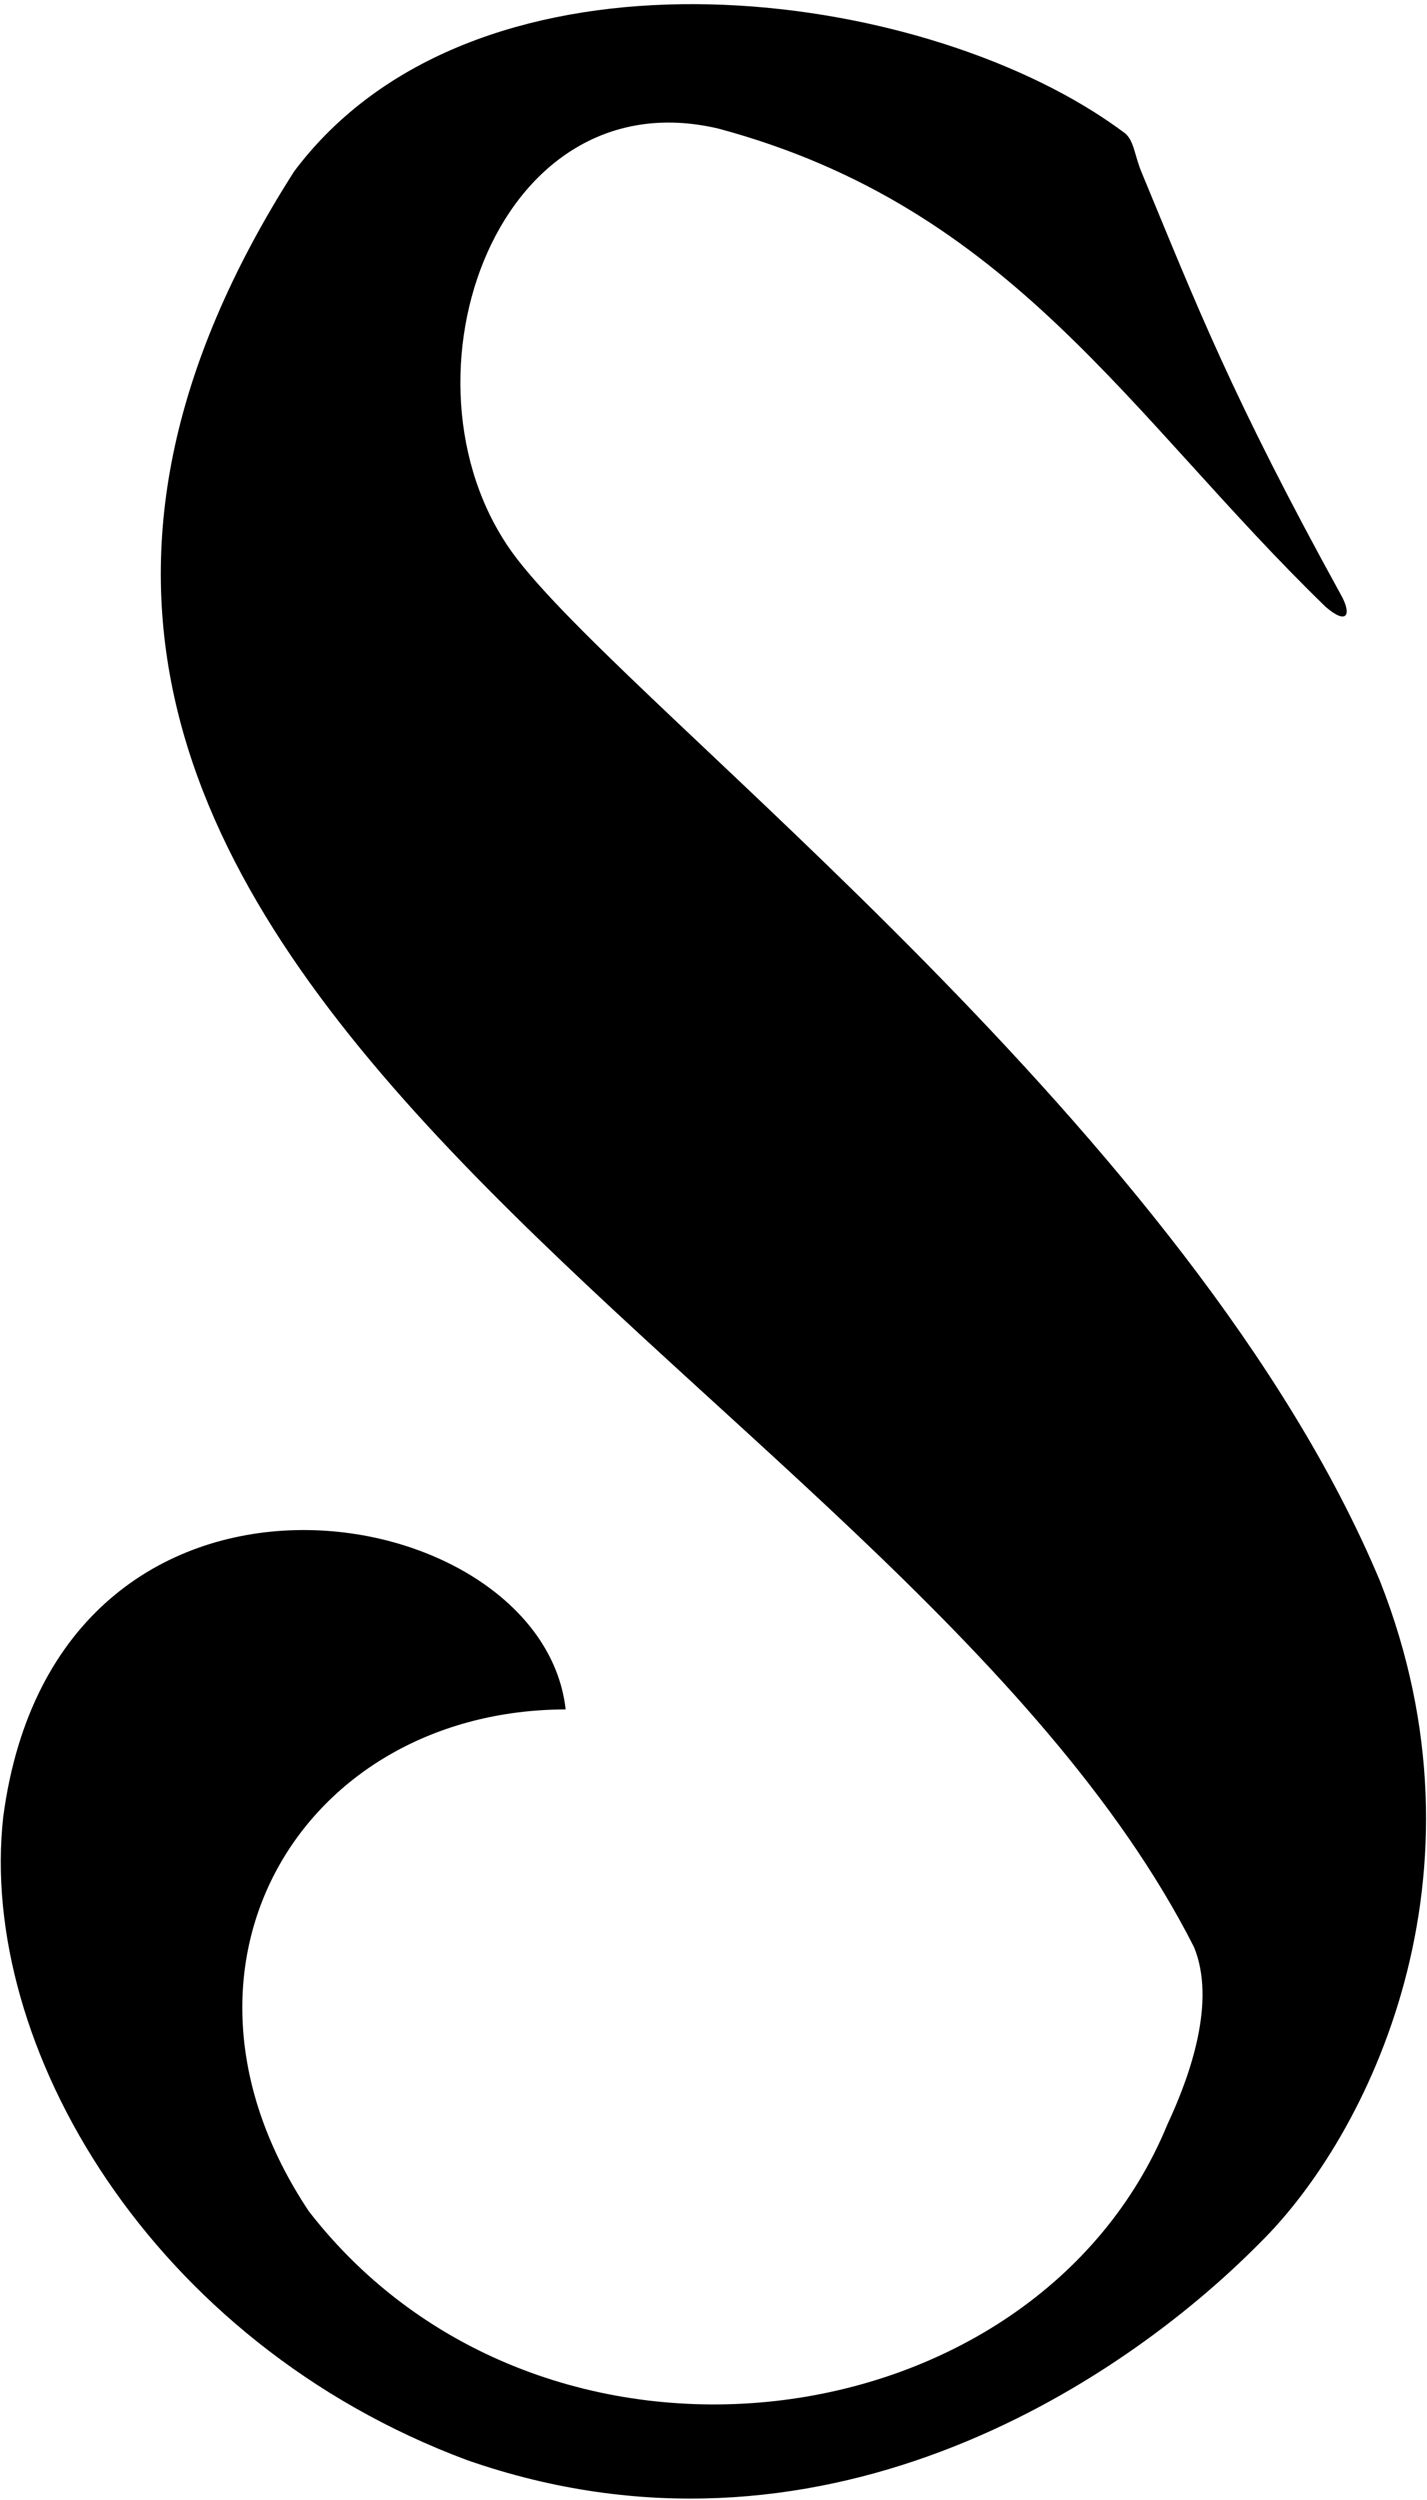 <?xml version="1.0" encoding="UTF-8"?>
<svg xmlns="http://www.w3.org/2000/svg" xmlns:xlink="http://www.w3.org/1999/xlink" width="325pt" height="569pt" viewBox="0 0 325 569" version="1.1">
<g id="surface1">
<path style=" stroke:none;fill-rule:nonzero;fill:rgb(0%,0%,0%);fill-opacity:1;" d="M 314.281 359.832 C 271.617 257.934 145.867 163.312 117.949 127.461 C 88 89 112 17 163.707 29.293 C 230.531 47.301 257.055 94.617 301.934 138.141 C 306.973 142.453 307.785 139.715 305.492 135.551 C 280.5 90.199 272.551 69.5 260.059 39.375 C 258.301 35.25 258.301 31.625 255.816 30.031 C 253.707 28.469 251.48 26.949 249.145 25.477 C 201.5 -4.555 107.039 -14.383 67 39 C -49.84 221.953 203.254 307.848 271.934 443.164 C 277 455.5 271.148 472.25 265.891 483.496 C 235.789 556.672 123.367 571.633 70.348 503.312 C 33.133 447.488 68.93 389.215 128.828 389.07 C 123.332 339.914 12.922 321.258 0.734 413.551 C -5.047 465.551 34.344 533.113 106.387 559.938 C 186.121 587.734 254.469 543.312 286.895 510.535 C 311.777 486.078 340.75 426.801 314.281 359.832 "/>
</g>
</svg>
